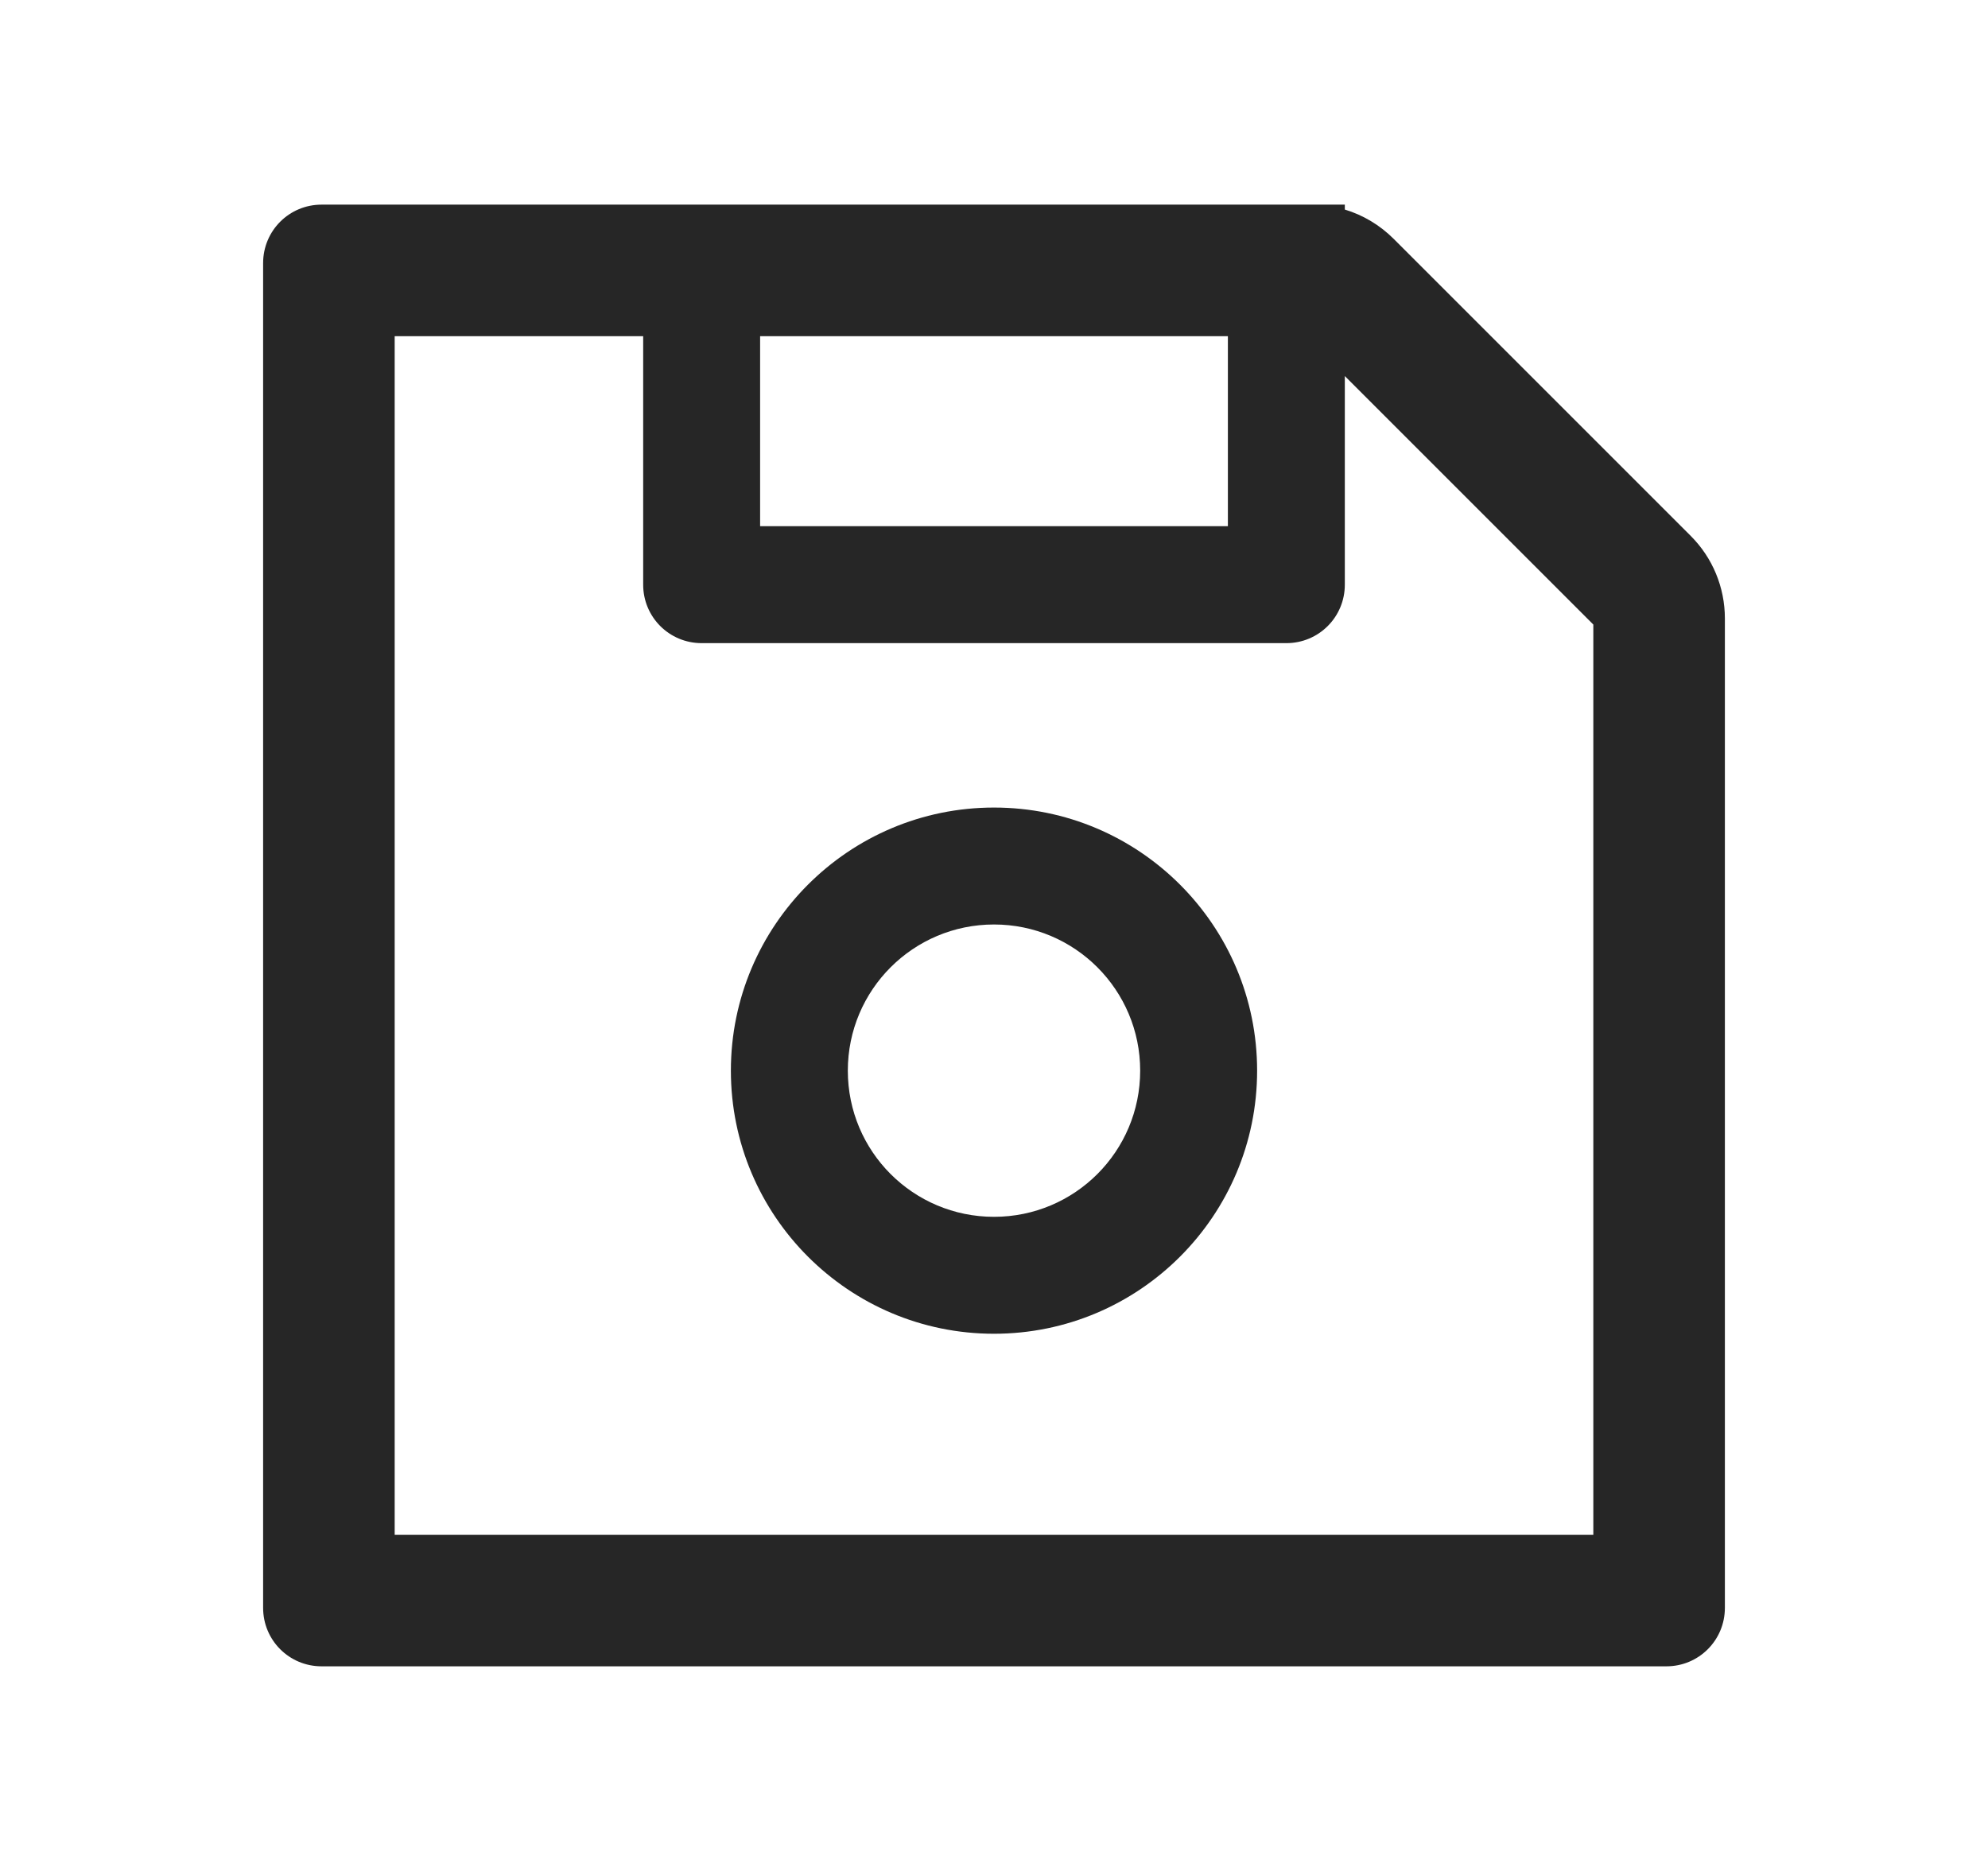 <svg width="17" height="16" viewBox="0 0 17 16" fill="none" xmlns="http://www.w3.org/2000/svg">
<path d="M14.458 4.583L11.917 2.042C11.8 1.925 11.656 1.839 11.5 1.792V1.75H2.75C2.473 1.75 2.25 1.973 2.25 2.25V13.75C2.25 14.027 2.473 14.25 2.75 14.25H14.25C14.527 14.25 14.75 14.027 14.75 13.75V5.289C14.75 5.023 14.645 4.77 14.458 4.583ZM6.5 2.875H10.5V4.5H6.5V2.875ZM13.625 13.125H3.375V2.875H5.5V5C5.5 5.277 5.723 5.5 6 5.5H11C11.277 5.5 11.5 5.277 11.5 5V3.216L13.625 5.341V13.125ZM8.5 6.906C7.258 6.906 6.25 7.914 6.25 9.156C6.25 10.398 7.258 11.406 8.5 11.406C9.742 11.406 10.75 10.398 10.75 9.156C10.75 7.914 9.742 6.906 8.5 6.906ZM8.5 10.406C7.809 10.406 7.25 9.847 7.25 9.156C7.25 8.466 7.809 7.906 8.5 7.906C9.191 7.906 9.75 8.466 9.75 9.156C9.75 9.847 9.191 10.406 8.5 10.406Z" fill="#262626"/>
</svg>
